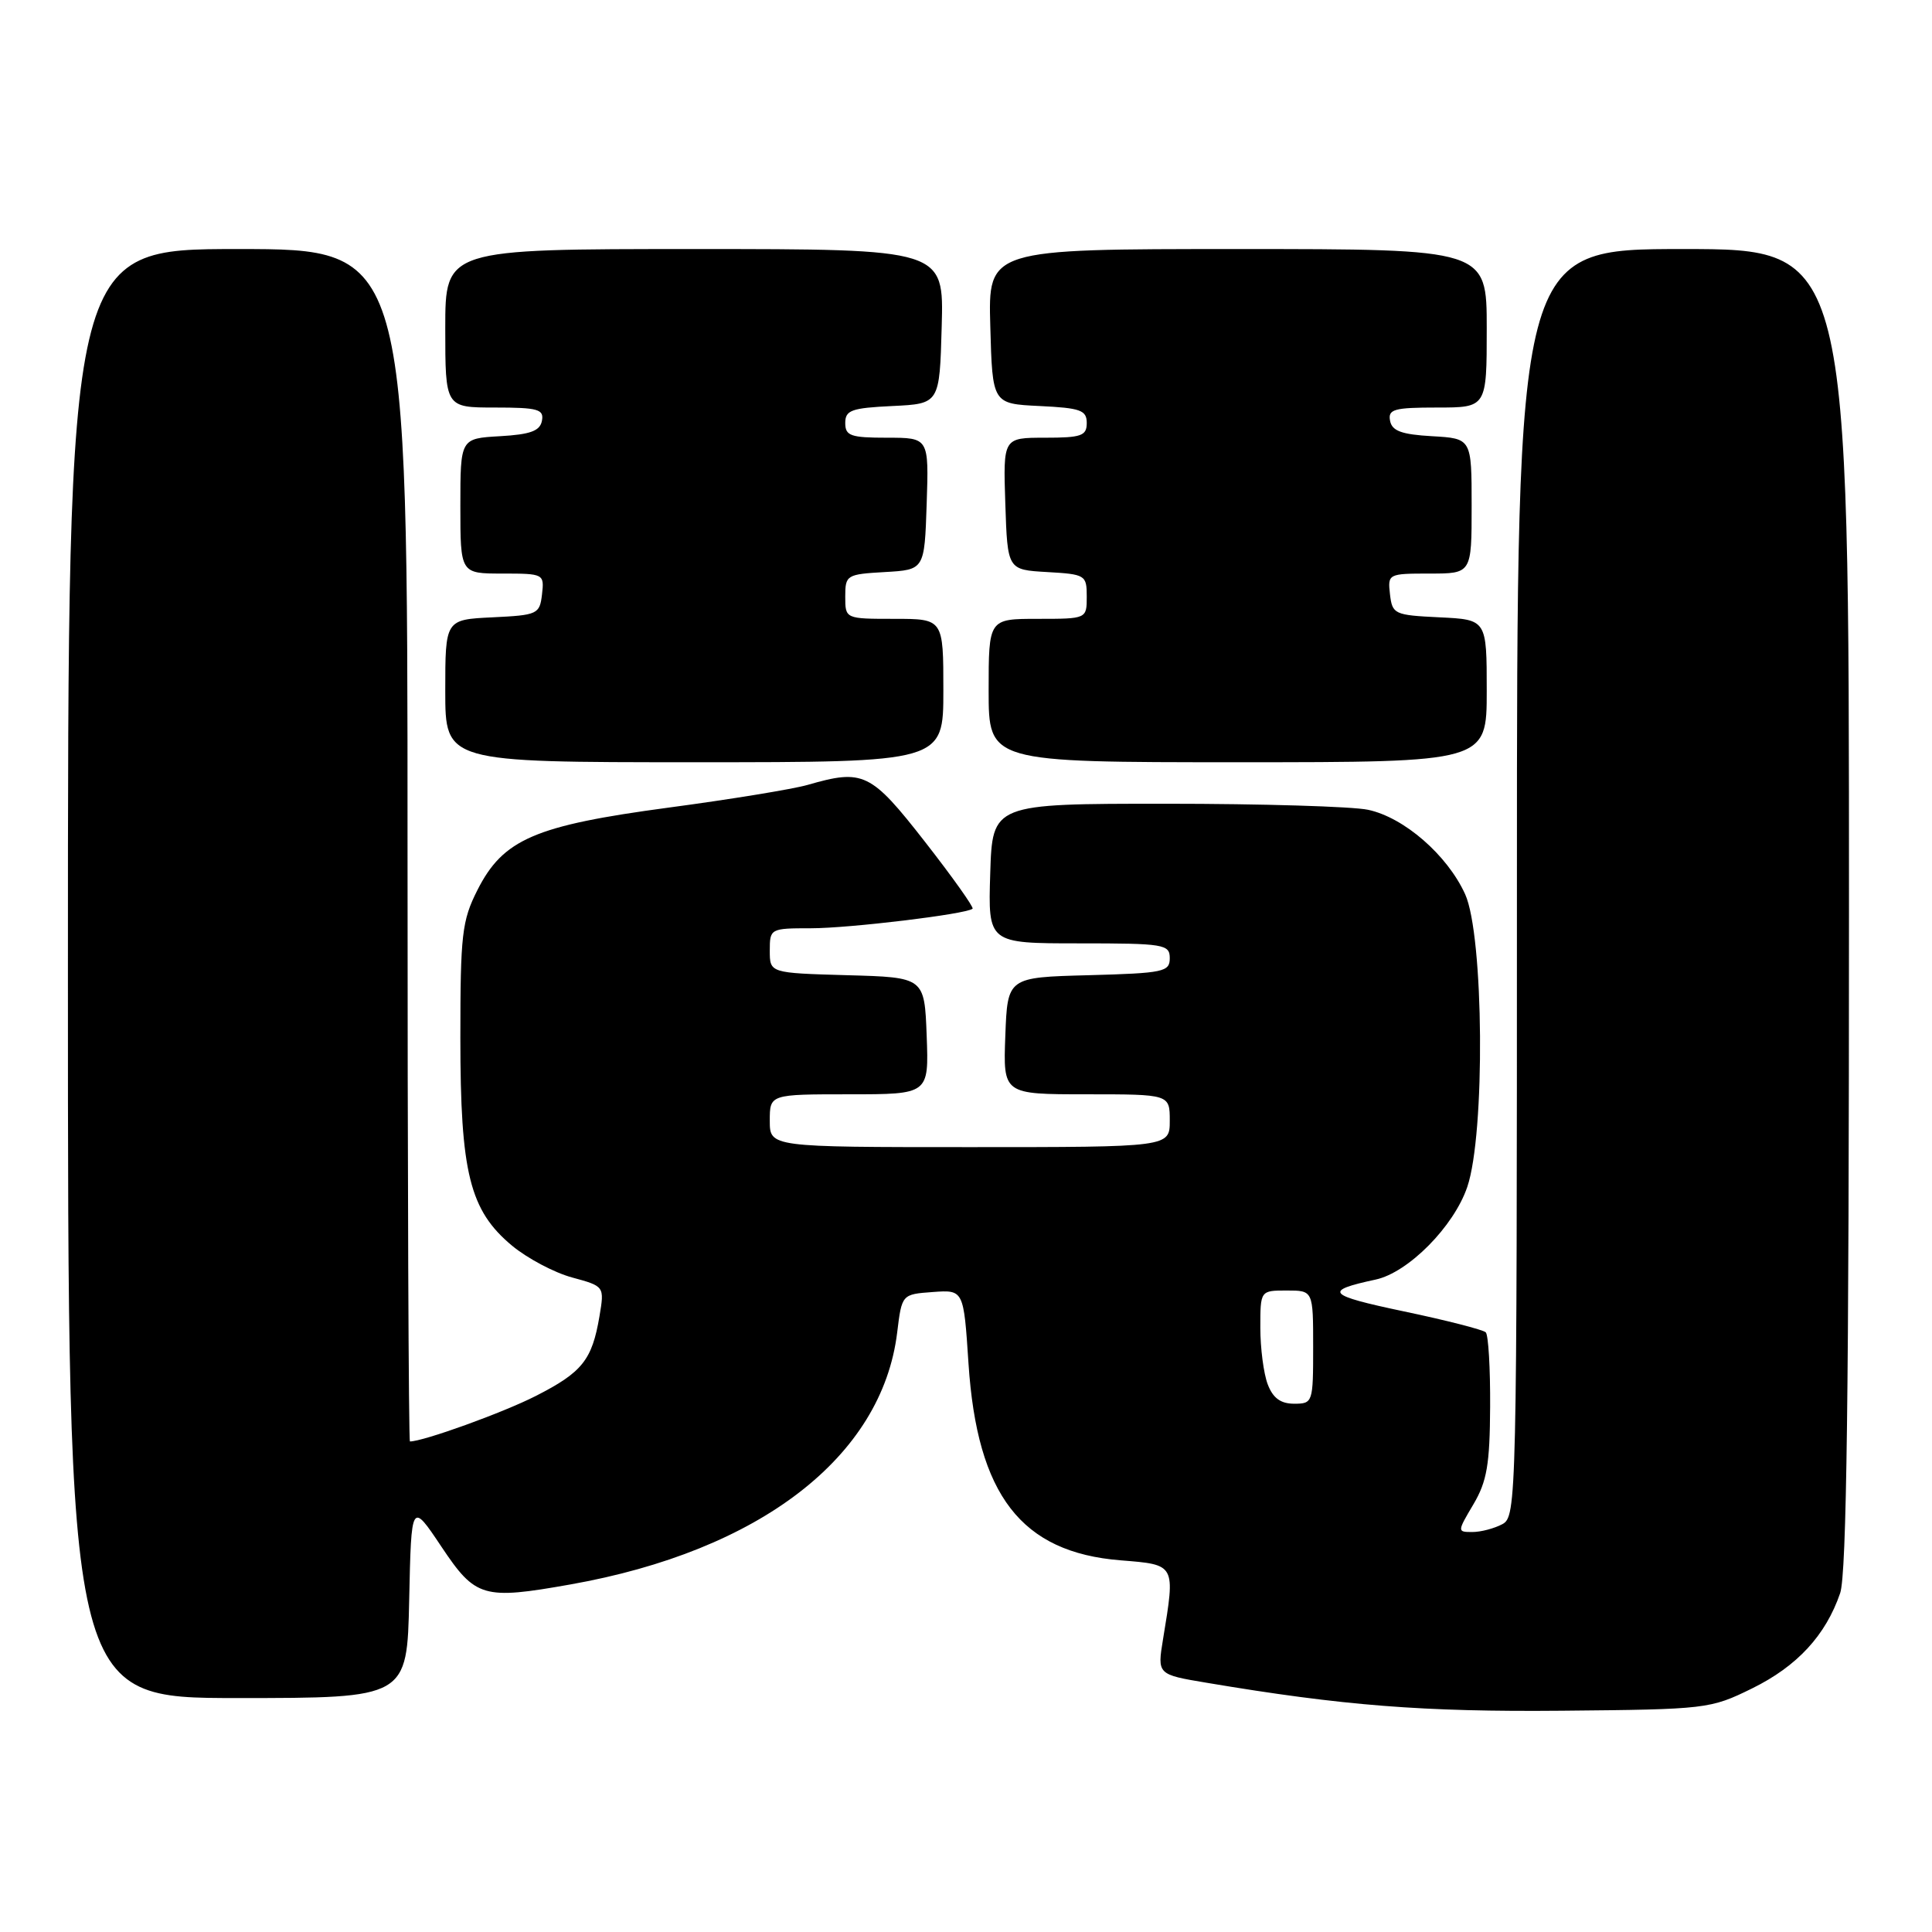 <?xml version="1.0" encoding="UTF-8" standalone="no"?>
<!DOCTYPE svg PUBLIC "-//W3C//DTD SVG 1.1//EN" "http://www.w3.org/Graphics/SVG/1.1/DTD/svg11.dtd" >
<svg xmlns="http://www.w3.org/2000/svg" xmlns:xlink="http://www.w3.org/1999/xlink" version="1.1" viewBox="0 0 256 256">
 <g >
 <path fill="currentColor"
d=" M 232.15 223.73 C 238.13 220.79 241.91 216.70 243.83 211.10 C 244.69 208.61 245.00 184.28 245.00 120.35 C 245.00 33.00 245.00 33.00 223.00 33.00 C 201.00 33.00 201.00 33.00 201.00 116.96 C 201.00 198.95 200.95 200.95 199.07 201.96 C 198.00 202.53 196.22 203.00 195.10 203.00 C 193.08 203.00 193.08 202.97 195.24 199.32 C 197.03 196.29 197.41 194.04 197.45 186.41 C 197.48 181.33 197.22 176.89 196.87 176.54 C 196.53 176.20 191.63 174.94 185.99 173.76 C 175.80 171.61 175.30 171.05 182.28 169.55 C 186.60 168.62 192.64 162.52 194.42 157.28 C 196.82 150.24 196.62 123.97 194.14 118.49 C 191.78 113.30 186.04 108.31 181.27 107.30 C 179.20 106.86 167.15 106.50 154.50 106.50 C 131.50 106.50 131.50 106.50 131.21 115.75 C 130.92 125.00 130.92 125.00 142.96 125.00 C 154.26 125.00 155.00 125.12 155.00 126.97 C 155.00 128.78 154.18 128.95 144.25 129.22 C 133.50 129.50 133.50 129.50 133.21 137.25 C 132.92 145.00 132.92 145.00 143.96 145.00 C 155.00 145.00 155.00 145.00 155.00 148.50 C 155.00 152.00 155.00 152.00 128.50 152.00 C 102.00 152.00 102.00 152.00 102.00 148.50 C 102.00 145.00 102.00 145.00 112.54 145.00 C 123.08 145.00 123.08 145.00 122.79 137.25 C 122.50 129.50 122.50 129.50 112.25 129.22 C 102.00 128.93 102.00 128.93 102.00 125.97 C 102.00 123.04 102.07 123.00 107.46 123.00 C 112.55 123.00 128.04 121.13 128.87 120.41 C 129.07 120.24 126.24 116.25 122.57 111.55 C 115.37 102.33 114.41 101.87 106.99 104.01 C 105.07 104.56 96.80 105.92 88.61 107.01 C 70.85 109.39 66.66 111.20 63.25 117.96 C 61.21 122.00 61.00 123.85 61.00 137.53 C 61.00 155.43 62.23 160.38 67.85 165.06 C 69.86 166.73 73.44 168.63 75.80 169.27 C 80.10 170.44 80.10 170.44 79.43 174.43 C 78.45 180.21 77.15 181.84 71.00 184.97 C 66.67 187.18 56.09 191.00 54.32 191.00 C 54.14 191.00 54.00 155.45 54.00 112.00 C 54.00 33.00 54.00 33.00 31.50 33.00 C 9.00 33.00 9.00 33.00 9.00 129.00 C 9.00 225.00 9.00 225.00 31.47 225.00 C 53.94 225.00 53.94 225.00 54.22 211.99 C 54.50 198.97 54.50 198.97 58.50 204.96 C 63.01 211.70 64.01 212.00 75.57 209.95 C 100.69 205.50 116.87 193.03 118.88 176.57 C 119.50 171.50 119.50 171.50 123.60 171.20 C 127.69 170.90 127.69 170.90 128.33 180.66 C 129.48 198.13 135.32 205.69 148.47 206.75 C 155.82 207.34 155.75 207.21 154.11 217.19 C 153.34 221.88 153.34 221.88 159.92 222.98 C 177.99 226.02 188.59 226.85 207.00 226.68 C 226.12 226.50 226.61 226.45 232.15 223.73 Z  M 125.00 91.50 C 125.00 82.00 125.00 82.00 118.50 82.00 C 112.00 82.00 112.00 82.00 112.00 79.05 C 112.00 76.20 112.17 76.09 117.25 75.80 C 122.50 75.50 122.50 75.50 122.79 66.75 C 123.08 58.00 123.08 58.00 117.54 58.00 C 112.71 58.00 112.00 57.75 112.00 56.05 C 112.00 54.35 112.82 54.06 118.25 53.80 C 124.50 53.50 124.50 53.50 124.78 43.25 C 125.07 33.00 125.07 33.00 92.03 33.00 C 59.00 33.00 59.00 33.00 59.00 43.50 C 59.00 54.00 59.00 54.00 65.57 54.00 C 71.29 54.00 72.10 54.23 71.81 55.75 C 71.56 57.10 70.29 57.57 66.24 57.80 C 61.00 58.10 61.00 58.10 61.00 67.05 C 61.00 76.00 61.00 76.00 66.57 76.00 C 72.05 76.00 72.13 76.04 71.82 78.75 C 71.51 81.39 71.24 81.51 65.25 81.80 C 59.00 82.10 59.00 82.10 59.00 91.55 C 59.00 101.00 59.00 101.00 92.00 101.00 C 125.00 101.00 125.00 101.00 125.00 91.50 Z  M 197.00 91.55 C 197.00 82.10 197.00 82.10 190.75 81.80 C 184.76 81.51 184.49 81.39 184.18 78.75 C 183.87 76.04 183.95 76.00 189.43 76.00 C 195.00 76.00 195.00 76.00 195.00 67.05 C 195.00 58.10 195.00 58.10 189.76 57.80 C 185.71 57.57 184.44 57.10 184.19 55.75 C 183.90 54.23 184.71 54.00 190.43 54.00 C 197.00 54.00 197.00 54.00 197.00 43.50 C 197.00 33.00 197.00 33.00 163.97 33.00 C 130.93 33.00 130.93 33.00 131.22 43.25 C 131.50 53.50 131.50 53.50 137.75 53.80 C 143.18 54.06 144.00 54.35 144.00 56.05 C 144.00 57.75 143.29 58.00 138.46 58.00 C 132.92 58.00 132.92 58.00 133.21 66.75 C 133.50 75.50 133.50 75.50 138.75 75.80 C 143.83 76.09 144.00 76.20 144.00 79.05 C 144.00 82.00 144.00 82.00 137.50 82.00 C 131.00 82.00 131.00 82.00 131.00 91.50 C 131.00 101.00 131.00 101.00 164.00 101.00 C 197.00 101.00 197.00 101.00 197.00 91.55 Z  M 167.98 183.43 C 167.44 182.02 167.00 178.65 167.00 175.93 C 167.00 171.00 167.00 171.00 170.50 171.00 C 174.00 171.00 174.00 171.00 174.00 178.50 C 174.00 185.85 173.95 186.00 171.48 186.00 C 169.69 186.00 168.67 185.25 167.98 183.43 Z "/>
</g>
</svg>